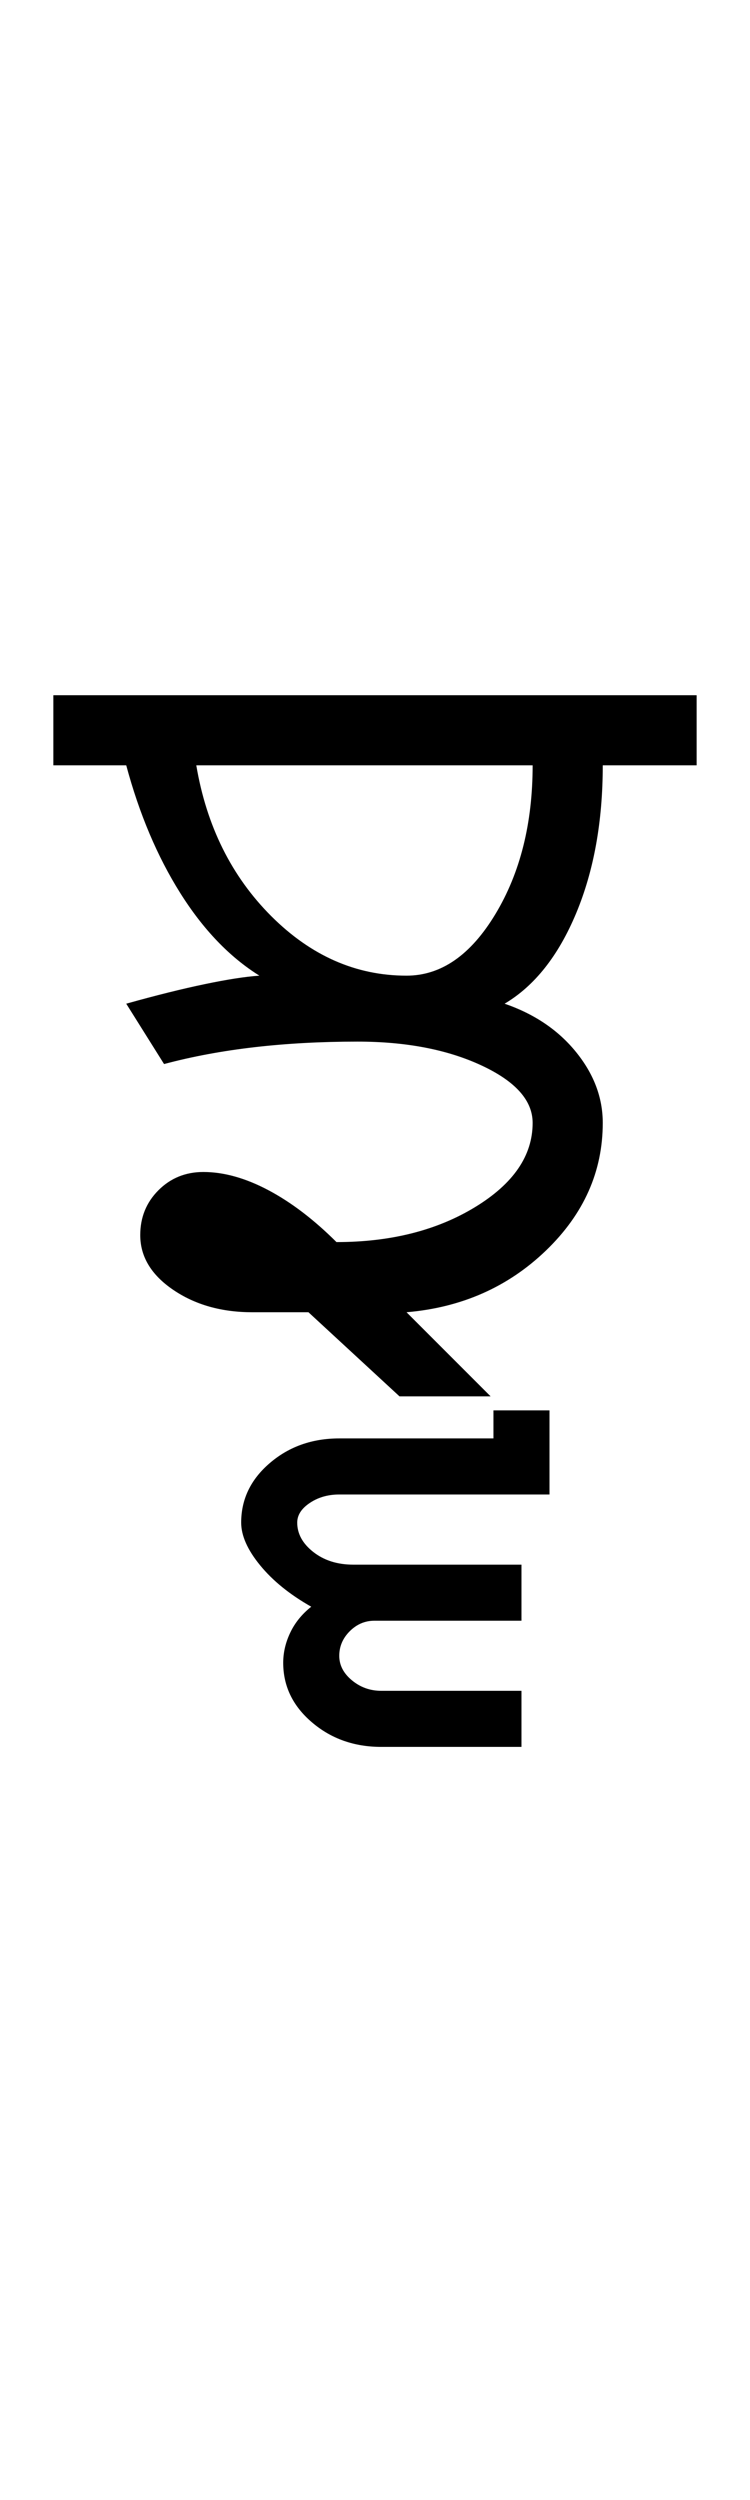 <?xml version="1.0" encoding="UTF-8"?>
<svg xmlns="http://www.w3.org/2000/svg" xmlns:xlink="http://www.w3.org/1999/xlink" width="178.145pt" height="593.5pt" viewBox="0 0 178.145 593.5" version="1.1">
<defs>
<g>
<symbol overflow="visible" id="glyph0-0">
<path style="stroke:none;" d="M 33.297 -233.031 L 233.031 -233.031 L 233.031 0 L 33.297 0 Z M 216.391 -16.641 L 216.391 -216.391 L 49.938 -216.391 L 49.938 -16.641 Z M 216.391 -16.641 "/>
</symbol>
<symbol overflow="visible" id="glyph0-1">
<path style="stroke:none;" d="M 149.469 -166.453 L 149.469 -149.812 L 127.172 -149.812 C 127.172 -136.488 125.062 -124.773 120.844 -114.672 C 116.625 -104.578 110.961 -97.426 103.859 -93.219 C 110.961 -90.77 116.625 -86.938 120.844 -81.719 C 125.062 -76.508 127.172 -70.91 127.172 -64.922 C 127.172 -53.379 122.676 -43.281 113.688 -34.625 C 104.695 -25.969 93.656 -21.082 80.562 -19.969 L 100.531 0 L 78.891 0 L 57.266 -19.969 L 43.938 -19.969 C 36.613 -19.969 30.344 -21.742 25.125 -25.297 C 19.914 -28.848 17.312 -33.176 17.312 -38.281 C 17.312 -42.5 18.754 -46.051 21.641 -48.938 C 24.523 -51.82 28.078 -53.266 32.297 -53.266 C 37.172 -53.266 42.328 -51.82 47.766 -48.938 C 53.203 -46.051 58.586 -41.945 63.922 -36.625 C 76.785 -36.625 87.766 -39.395 96.859 -44.938 C 105.961 -50.488 110.516 -57.148 110.516 -64.922 C 110.516 -70.242 106.461 -74.789 98.359 -78.562 C 90.266 -82.332 80.445 -84.219 68.906 -84.219 C 60.25 -84.219 52.094 -83.773 44.438 -82.891 C 36.781 -82.004 29.625 -80.672 22.969 -78.891 L 13.984 -93.219 C 21.086 -95.207 27.301 -96.754 32.625 -97.859 C 37.945 -98.973 42.273 -99.645 45.609 -99.875 C 38.504 -104.312 32.234 -110.859 26.797 -119.516 C 21.359 -128.172 17.086 -138.27 13.984 -149.812 L -3.328 -149.812 L -3.328 -166.453 Z M 30.625 -149.812 C 33.062 -135.383 38.992 -123.453 48.422 -114.016 C 57.859 -104.586 68.57 -99.875 80.562 -99.875 C 88.77 -99.875 95.812 -104.754 101.688 -114.516 C 107.57 -124.285 110.516 -136.051 110.516 -149.812 Z M 30.625 -149.812 "/>
</symbol>
<symbol overflow="visible" id="glyph0-2">
<path style="stroke:none;" d="M -104.859 29.969 C -104.859 24.414 -102.582 19.695 -98.031 15.812 C -93.488 11.926 -88 9.984 -81.562 9.984 L -44.938 9.984 L -44.938 3.328 L -31.625 3.328 L -31.625 23.297 L -81.562 23.297 C -84.227 23.297 -86.555 23.961 -88.547 25.297 C -90.547 26.629 -91.547 28.188 -91.547 29.969 C -91.547 32.625 -90.27 34.953 -87.719 36.953 C -85.164 38.953 -82.004 39.953 -78.234 39.953 L -38.281 39.953 L -38.281 53.266 L -73.234 53.266 C -75.453 53.266 -77.395 54.094 -79.062 55.75 C -80.727 57.414 -81.562 59.363 -81.562 61.594 C -81.562 63.812 -80.562 65.75 -78.562 67.406 C -76.562 69.07 -74.234 69.906 -71.578 69.906 L -38.281 69.906 L -38.281 83.219 L -71.578 83.219 C -78.016 83.219 -83.504 81.273 -88.047 77.391 C -92.598 73.516 -94.875 68.801 -94.875 63.25 C -94.875 60.812 -94.316 58.426 -93.203 56.094 C -92.098 53.758 -90.438 51.707 -88.219 49.938 C -93.32 47.051 -97.367 43.773 -100.359 40.109 C -103.359 36.453 -104.859 33.07 -104.859 29.969 Z M -104.859 29.969 "/>
</symbol>
</g>
</defs>
<g id="surface1">
<rect x="0" y="0" width="178.145" height="593.5" style="fill:rgb(100%,100%,100%);fill-opacity:1;stroke:none;"/>
<g style="fill:rgb(0%,0%,0%);fill-opacity:1;">
  <use xlink:href="#glyph0-1" x="16" y="331.5"/>
  <use xlink:href="#glyph0-2" x="162.145" y="331.5"/>
</g>
</g>
</svg>
